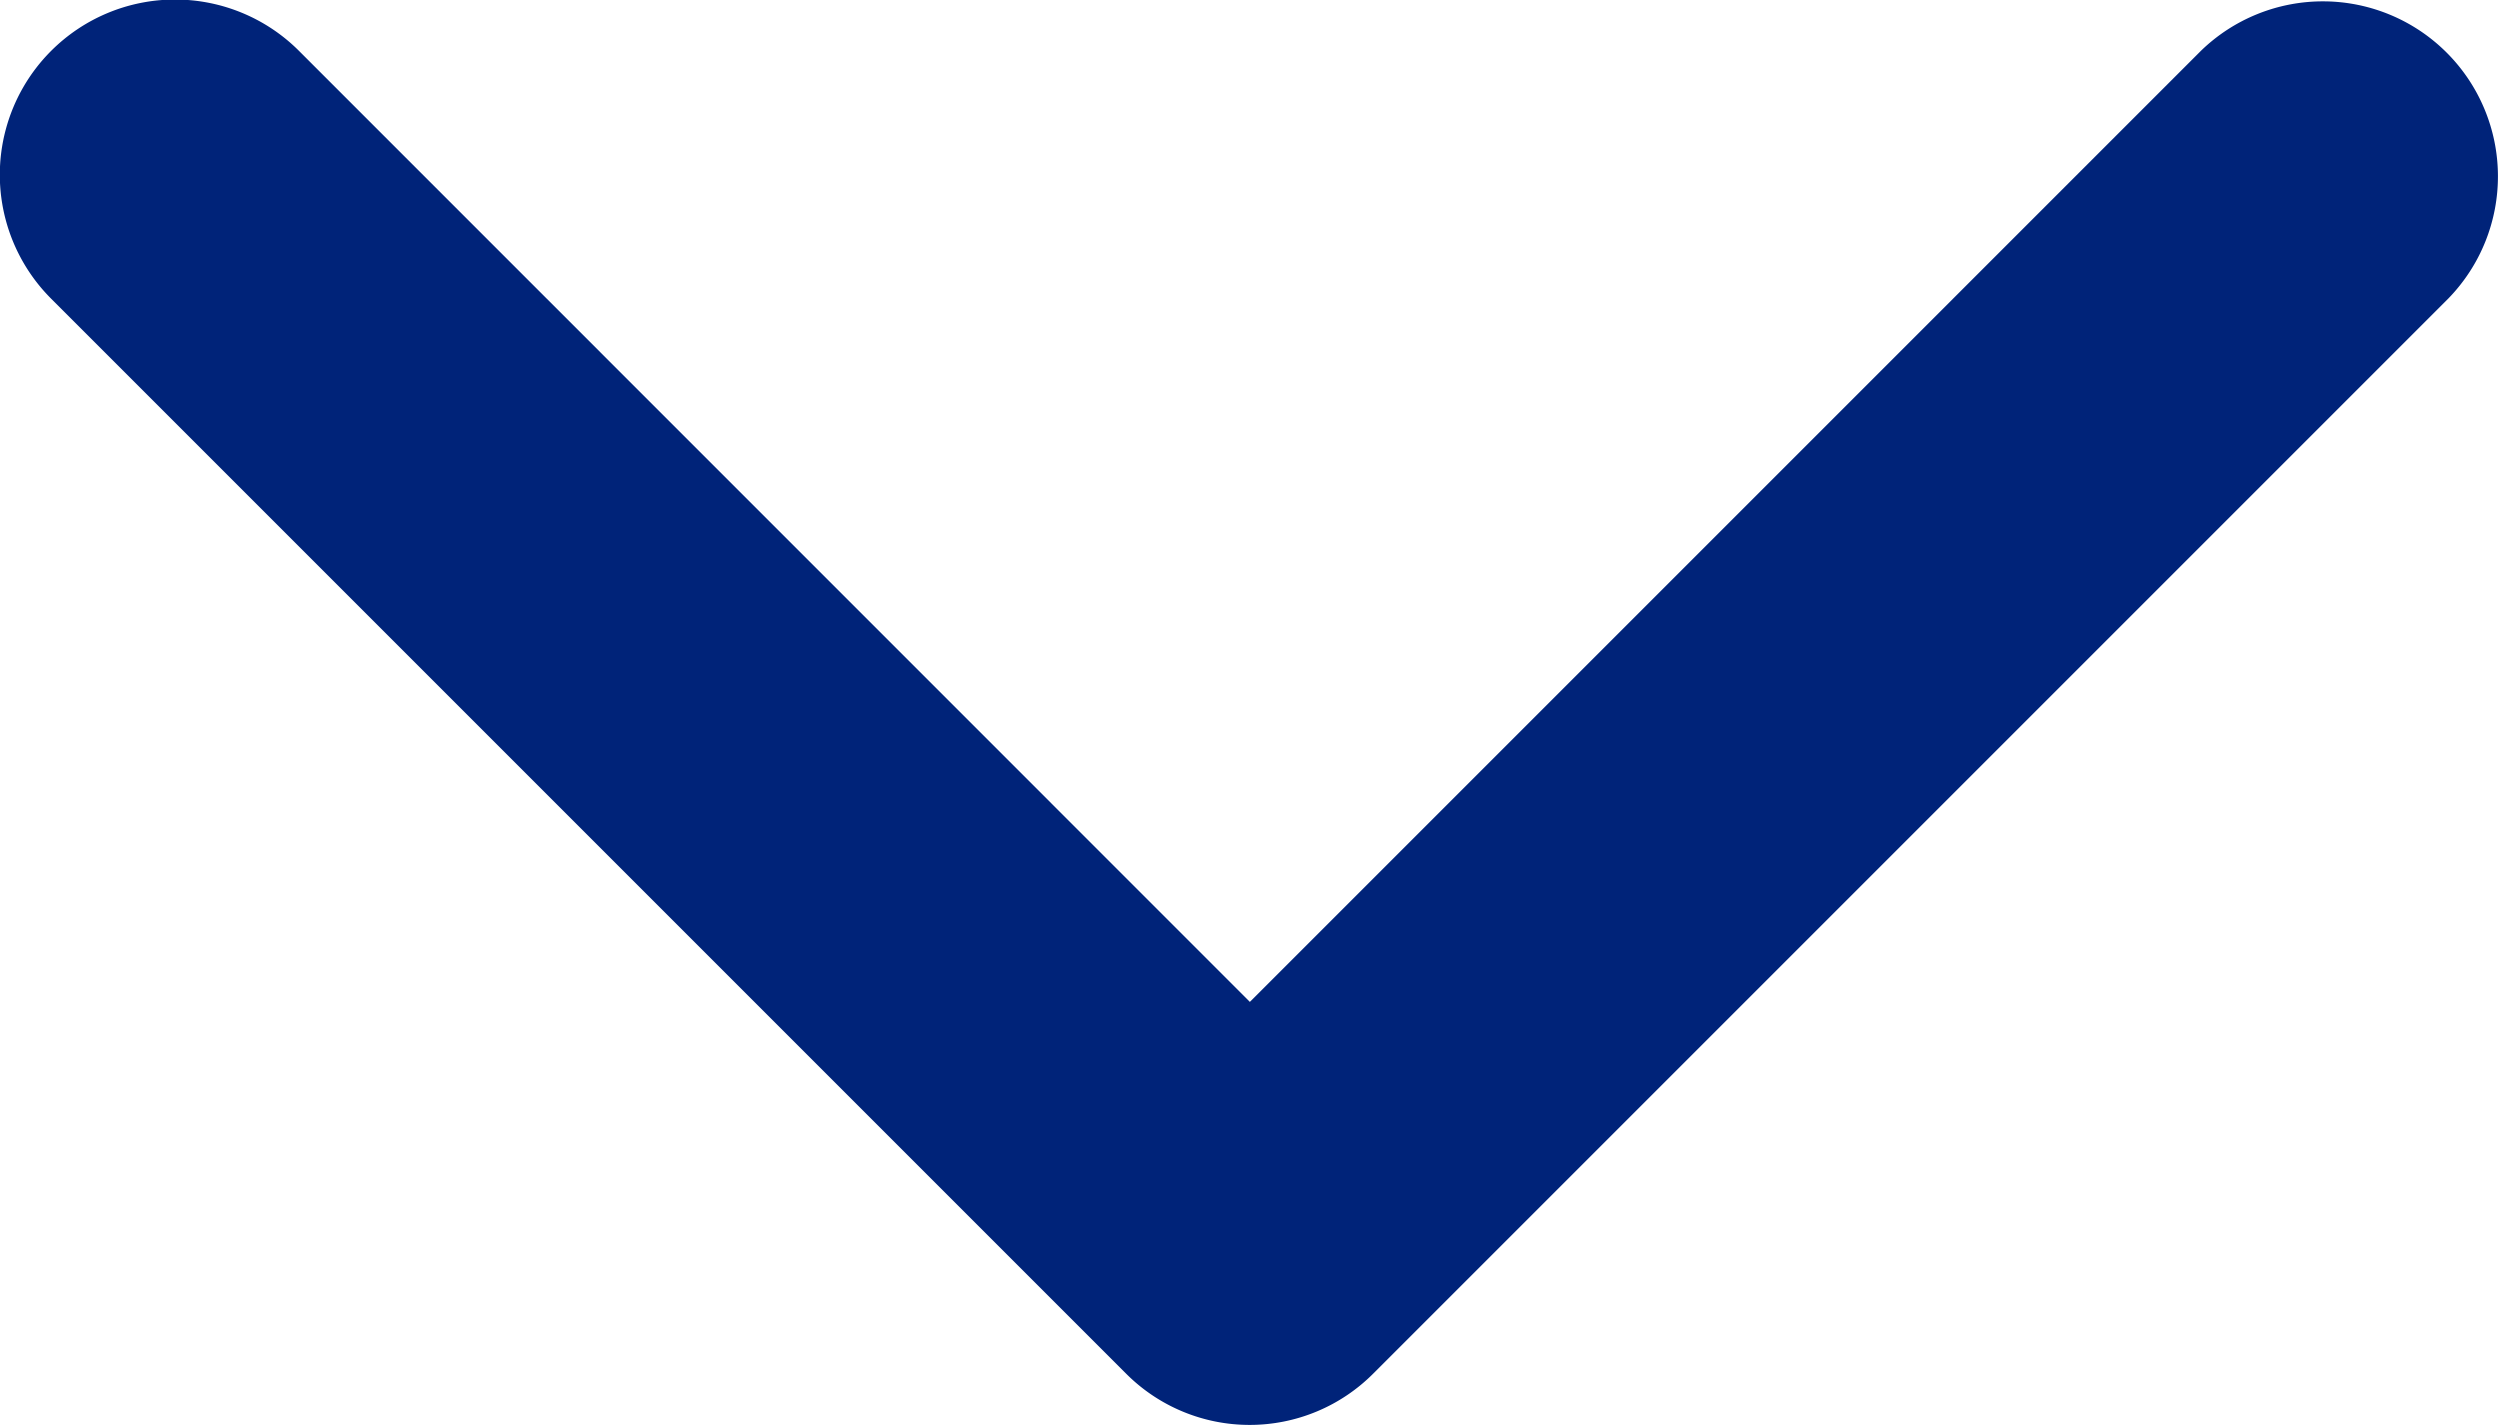 <svg xmlns="http://www.w3.org/2000/svg" width="17.694" height="10.086" viewBox="0 0 17.694 10.086"><defs><style>.a{fill:#002379;}</style></defs><path class="a" d="M8.847,107.226a1.235,1.235,0,0,1-.876-.363L.364,99.256A1.239,1.239,0,0,1,2.116,97.5l6.731,6.732L15.579,97.5a1.239,1.239,0,0,1,1.752,1.752l-7.608,7.608A1.235,1.235,0,0,1,8.847,107.226Z" transform="translate(-0.001 -97.141)"/></svg>